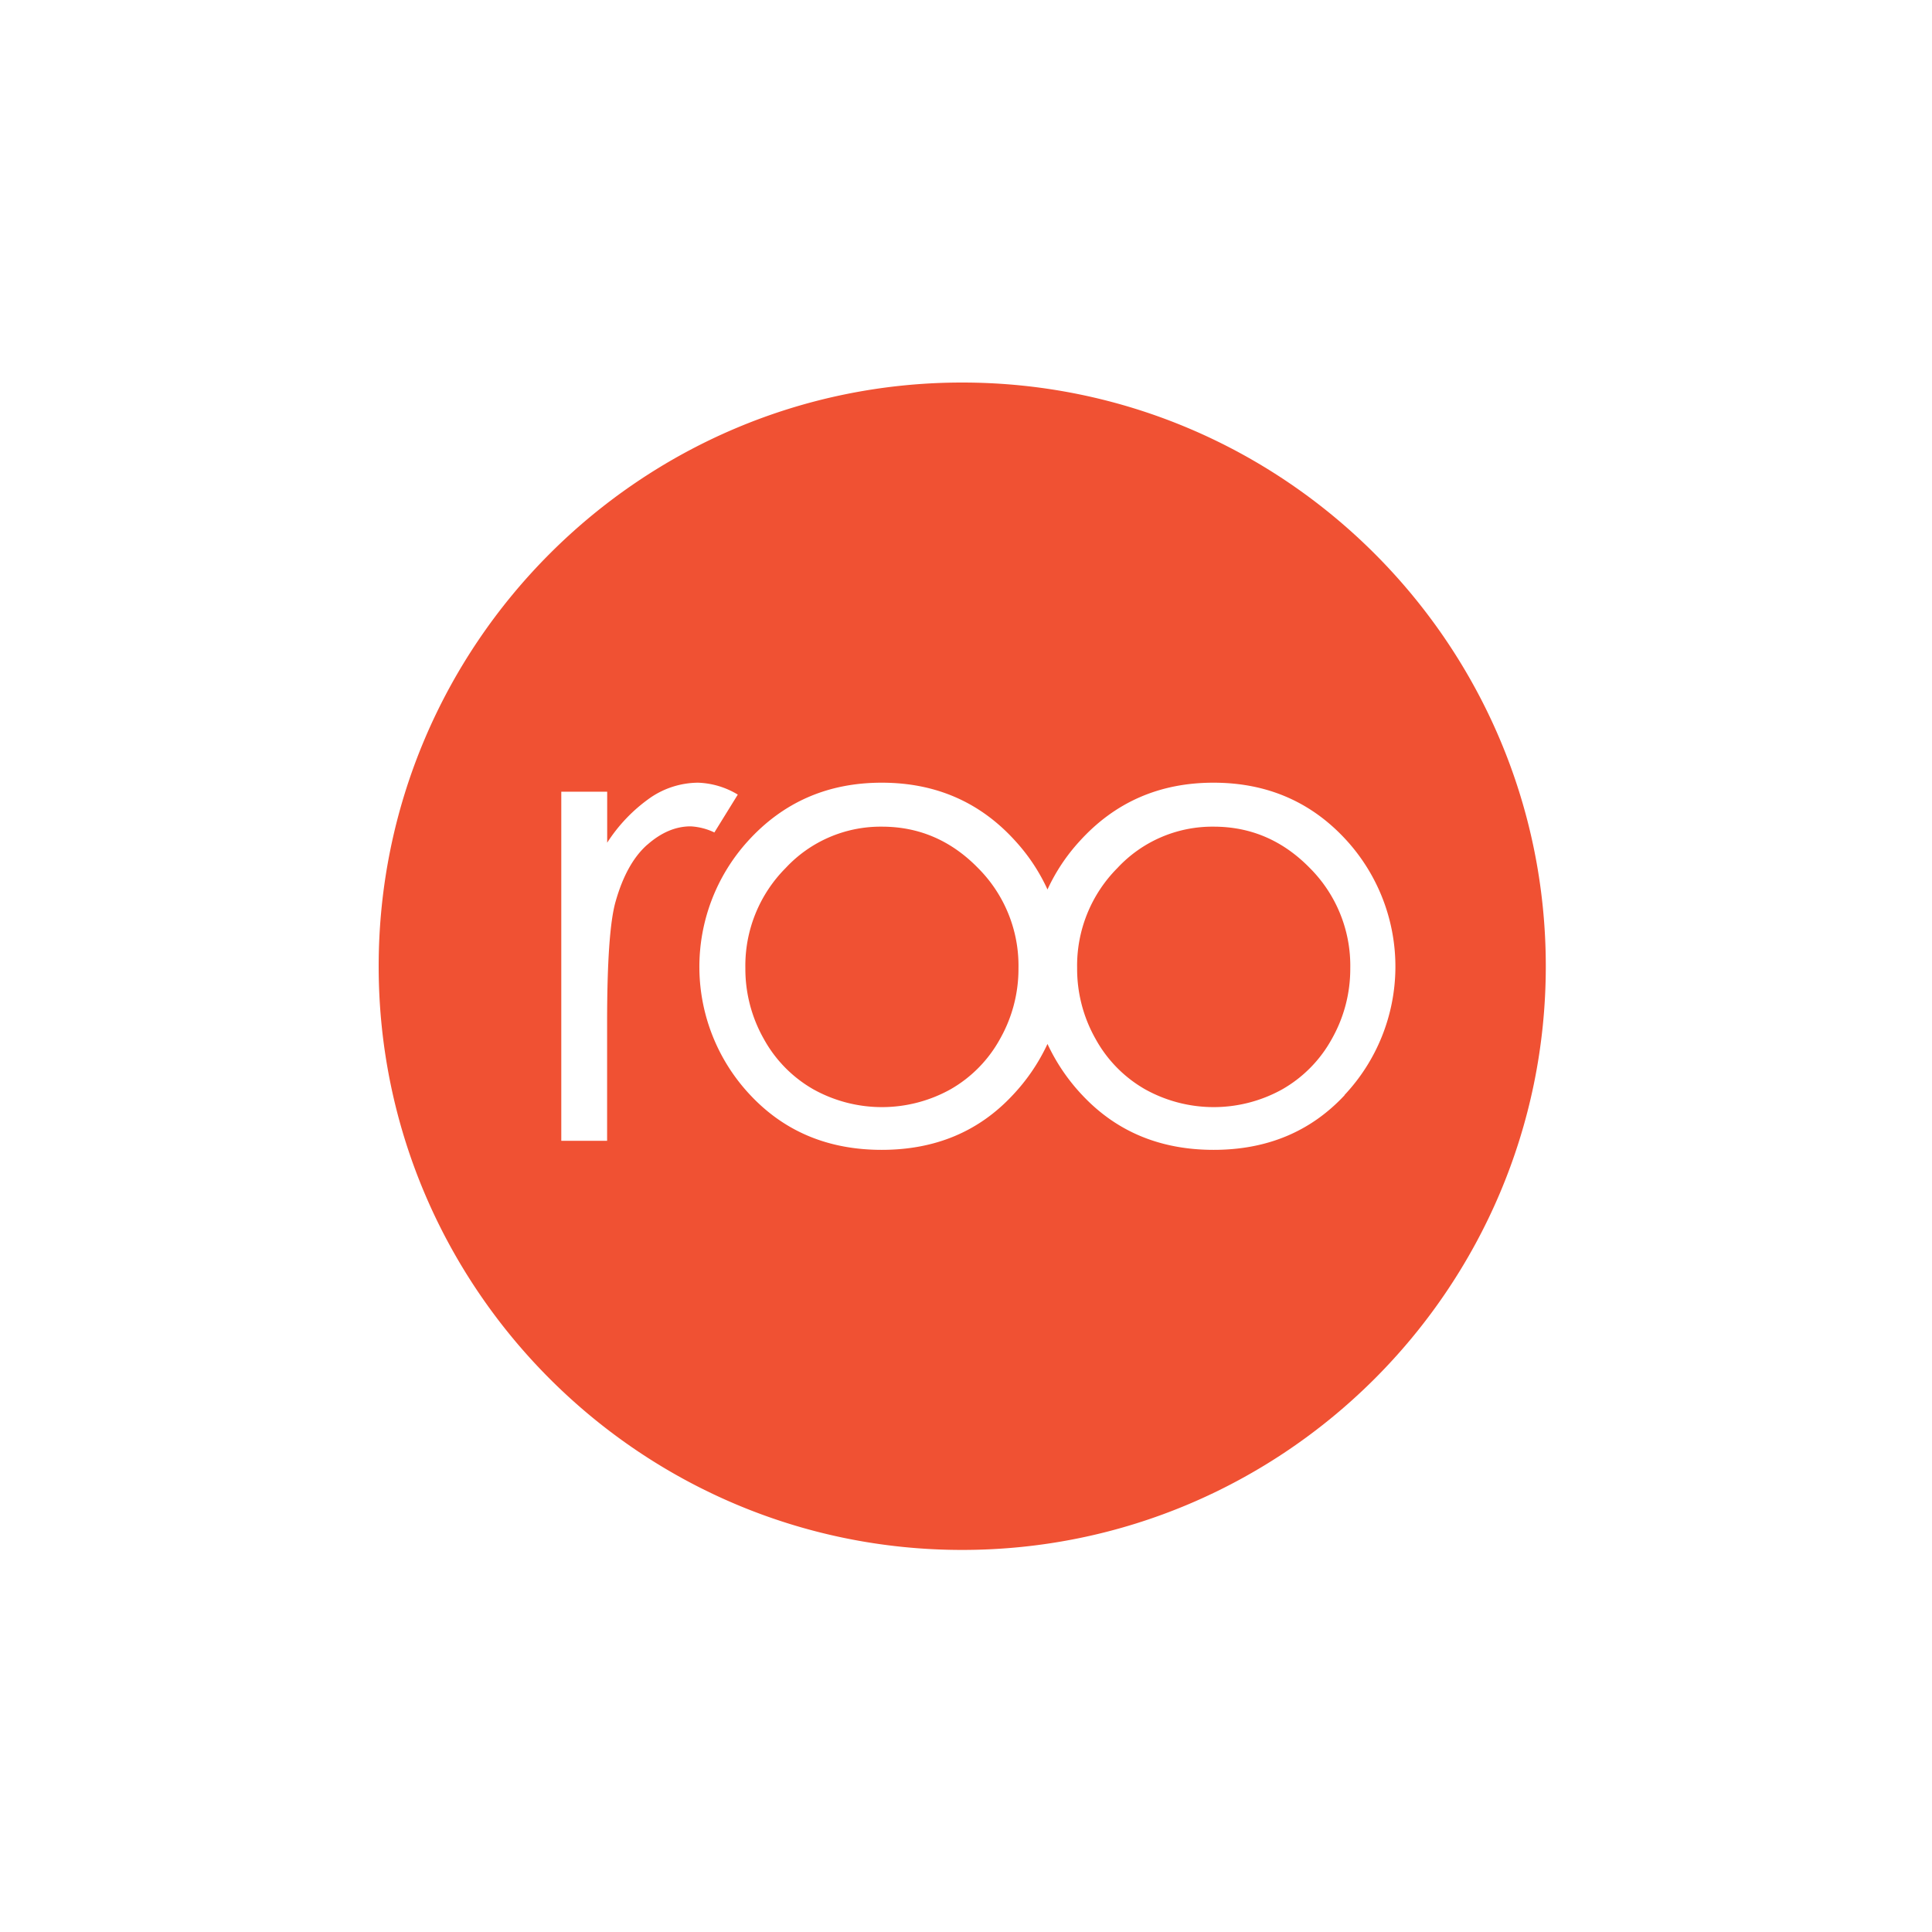 <svg id="Layer_1" data-name="Layer 1" xmlns="http://www.w3.org/2000/svg" viewBox="0 0 500 500"><defs><style>.cls-1{fill:#f05133;}</style></defs><title>SpacedbOrange</title><path class="cls-1" d="M228.24,213.94a33.55,33.55,0,0,0-24.92,10.71,35.81,35.81,0,0,0-10.42,25.91,36.74,36.74,0,0,0,4.75,18.27,33.7,33.7,0,0,0,12.84,13.08,36.5,36.5,0,0,0,35.51,0,33.68,33.68,0,0,0,12.83-13.08,36.74,36.74,0,0,0,4.75-18.27,35.72,35.72,0,0,0-10.46-25.91Q242.66,213.94,228.24,213.94Z"/><path class="cls-1" d="M314.1,213.94a33.54,33.54,0,0,0-24.92,10.71,35.8,35.8,0,0,0-10.42,25.91,36.74,36.74,0,0,0,4.75,18.27,33.69,33.69,0,0,0,12.84,13.08,36.5,36.5,0,0,0,35.51,0,33.69,33.69,0,0,0,12.84-13.08,36.78,36.78,0,0,0,4.75-18.27A35.73,35.73,0,0,0,339,224.66Q328.52,213.94,314.1,213.94Z"/><path class="cls-1" d="M249,99C165.72,99,98,166.78,98,250.07S165.72,401.12,249,401.12s151.05-67.76,151.05-151.05S332.3,99,249,99Zm-81.5,119.62q-5.4,4.78-8.22,14.83-2.16,7.72-2.16,31.22v30.57H145.26V204.89h11.88v13.2a41.71,41.71,0,0,1,11.21-11.67,22.12,22.12,0,0,1,12.29-3.86,21.18,21.18,0,0,1,10.3,3.08l-6.06,9.8a16.19,16.19,0,0,0-6.14-1.58Q172.91,213.86,167.51,218.63ZM348,283.42q-13.19,14.16-33.91,14.16t-34-14.16a50,50,0,0,1-9-13.25,50,50,0,0,1-9,13.25q-13.19,14.16-33.9,14.16t-34-14.16a48.41,48.41,0,0,1-.71-65.66q13.73-15.2,34.7-15.2t34.61,15.11a48.38,48.38,0,0,1,8.3,12.53,48.5,48.5,0,0,1,8.26-12.44q13.73-15.2,34.69-15.2t34.61,15.11a48.52,48.52,0,0,1-.71,65.74Z"/></svg>
